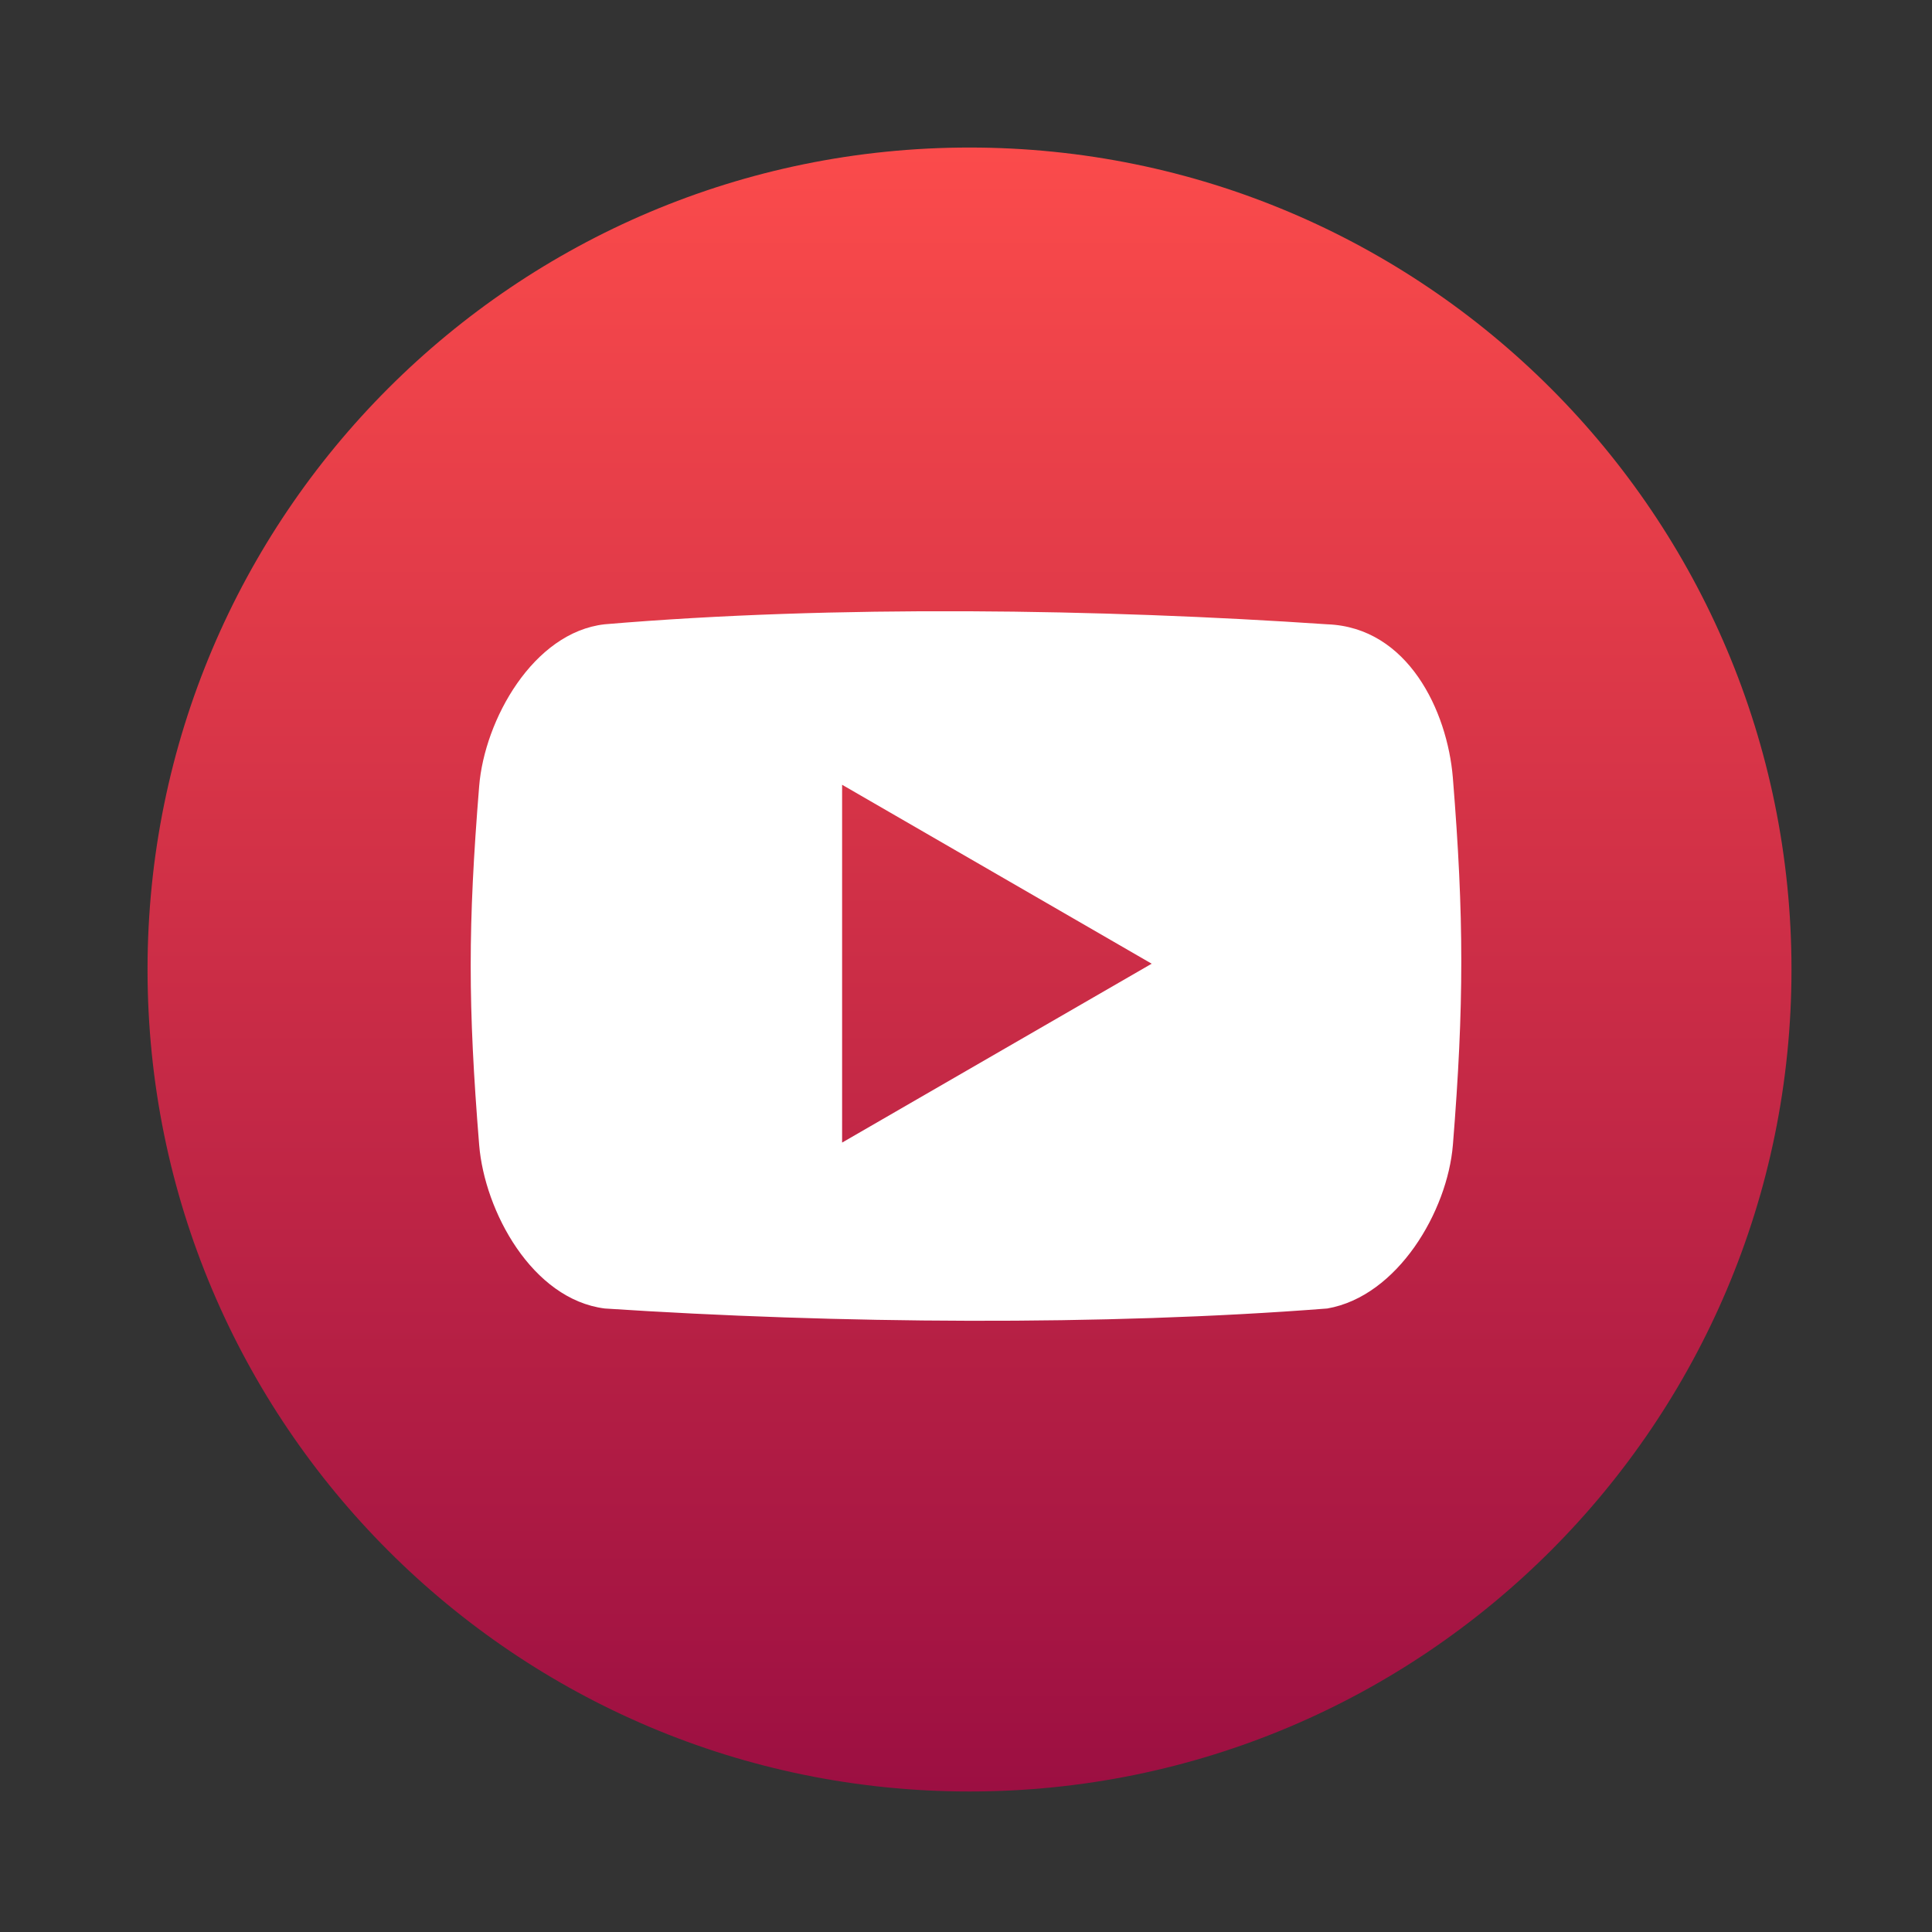 <svg width="275" height="275" viewBox="0 0 275 275" fill="none" xmlns="http://www.w3.org/2000/svg">
<rect x="0" y="0" width="275" height="275" fill="#333333" stroke="none"/>
<path d="M138 255C202.617 255 255 202.617 255 138C255 73.382 202.617 21 138 21C73.383 21 21 73.382 21 138C21 202.617 73.383 255 138 255Z" fill="url(#paint0_linear)"/>
<path d="M206.796 110.672C206.012 101.214 200.415 89.287 188.915 88.862C156.8 86.686 118.756 86.091 86.058 88.862C75.914 90.007 68.961 102.458 68.203 111.917C66.599 131.783 66.599 143.09 68.203 162.956C68.97 172.414 75.747 184.936 86.076 186.25C119.16 188.426 157.021 188.736 188.932 186.25C198.944 184.5 206.038 172.413 206.805 162.956C208.4 143.08 208.4 130.54 206.796 110.674L206.796 110.672ZM119.865 162.635V111.703L163.929 137.173L119.865 162.635Z" fill="white"/>
<defs>
<linearGradient id="paint0_linear" x1="138" y1="21" x2="138" y2="255" gradientUnits="userSpaceOnUse">
<stop stop-color="#FB4B4B"/>
<stop offset="1" stop-color="#9C0F42"/>
</linearGradient>
</defs>
</svg>
